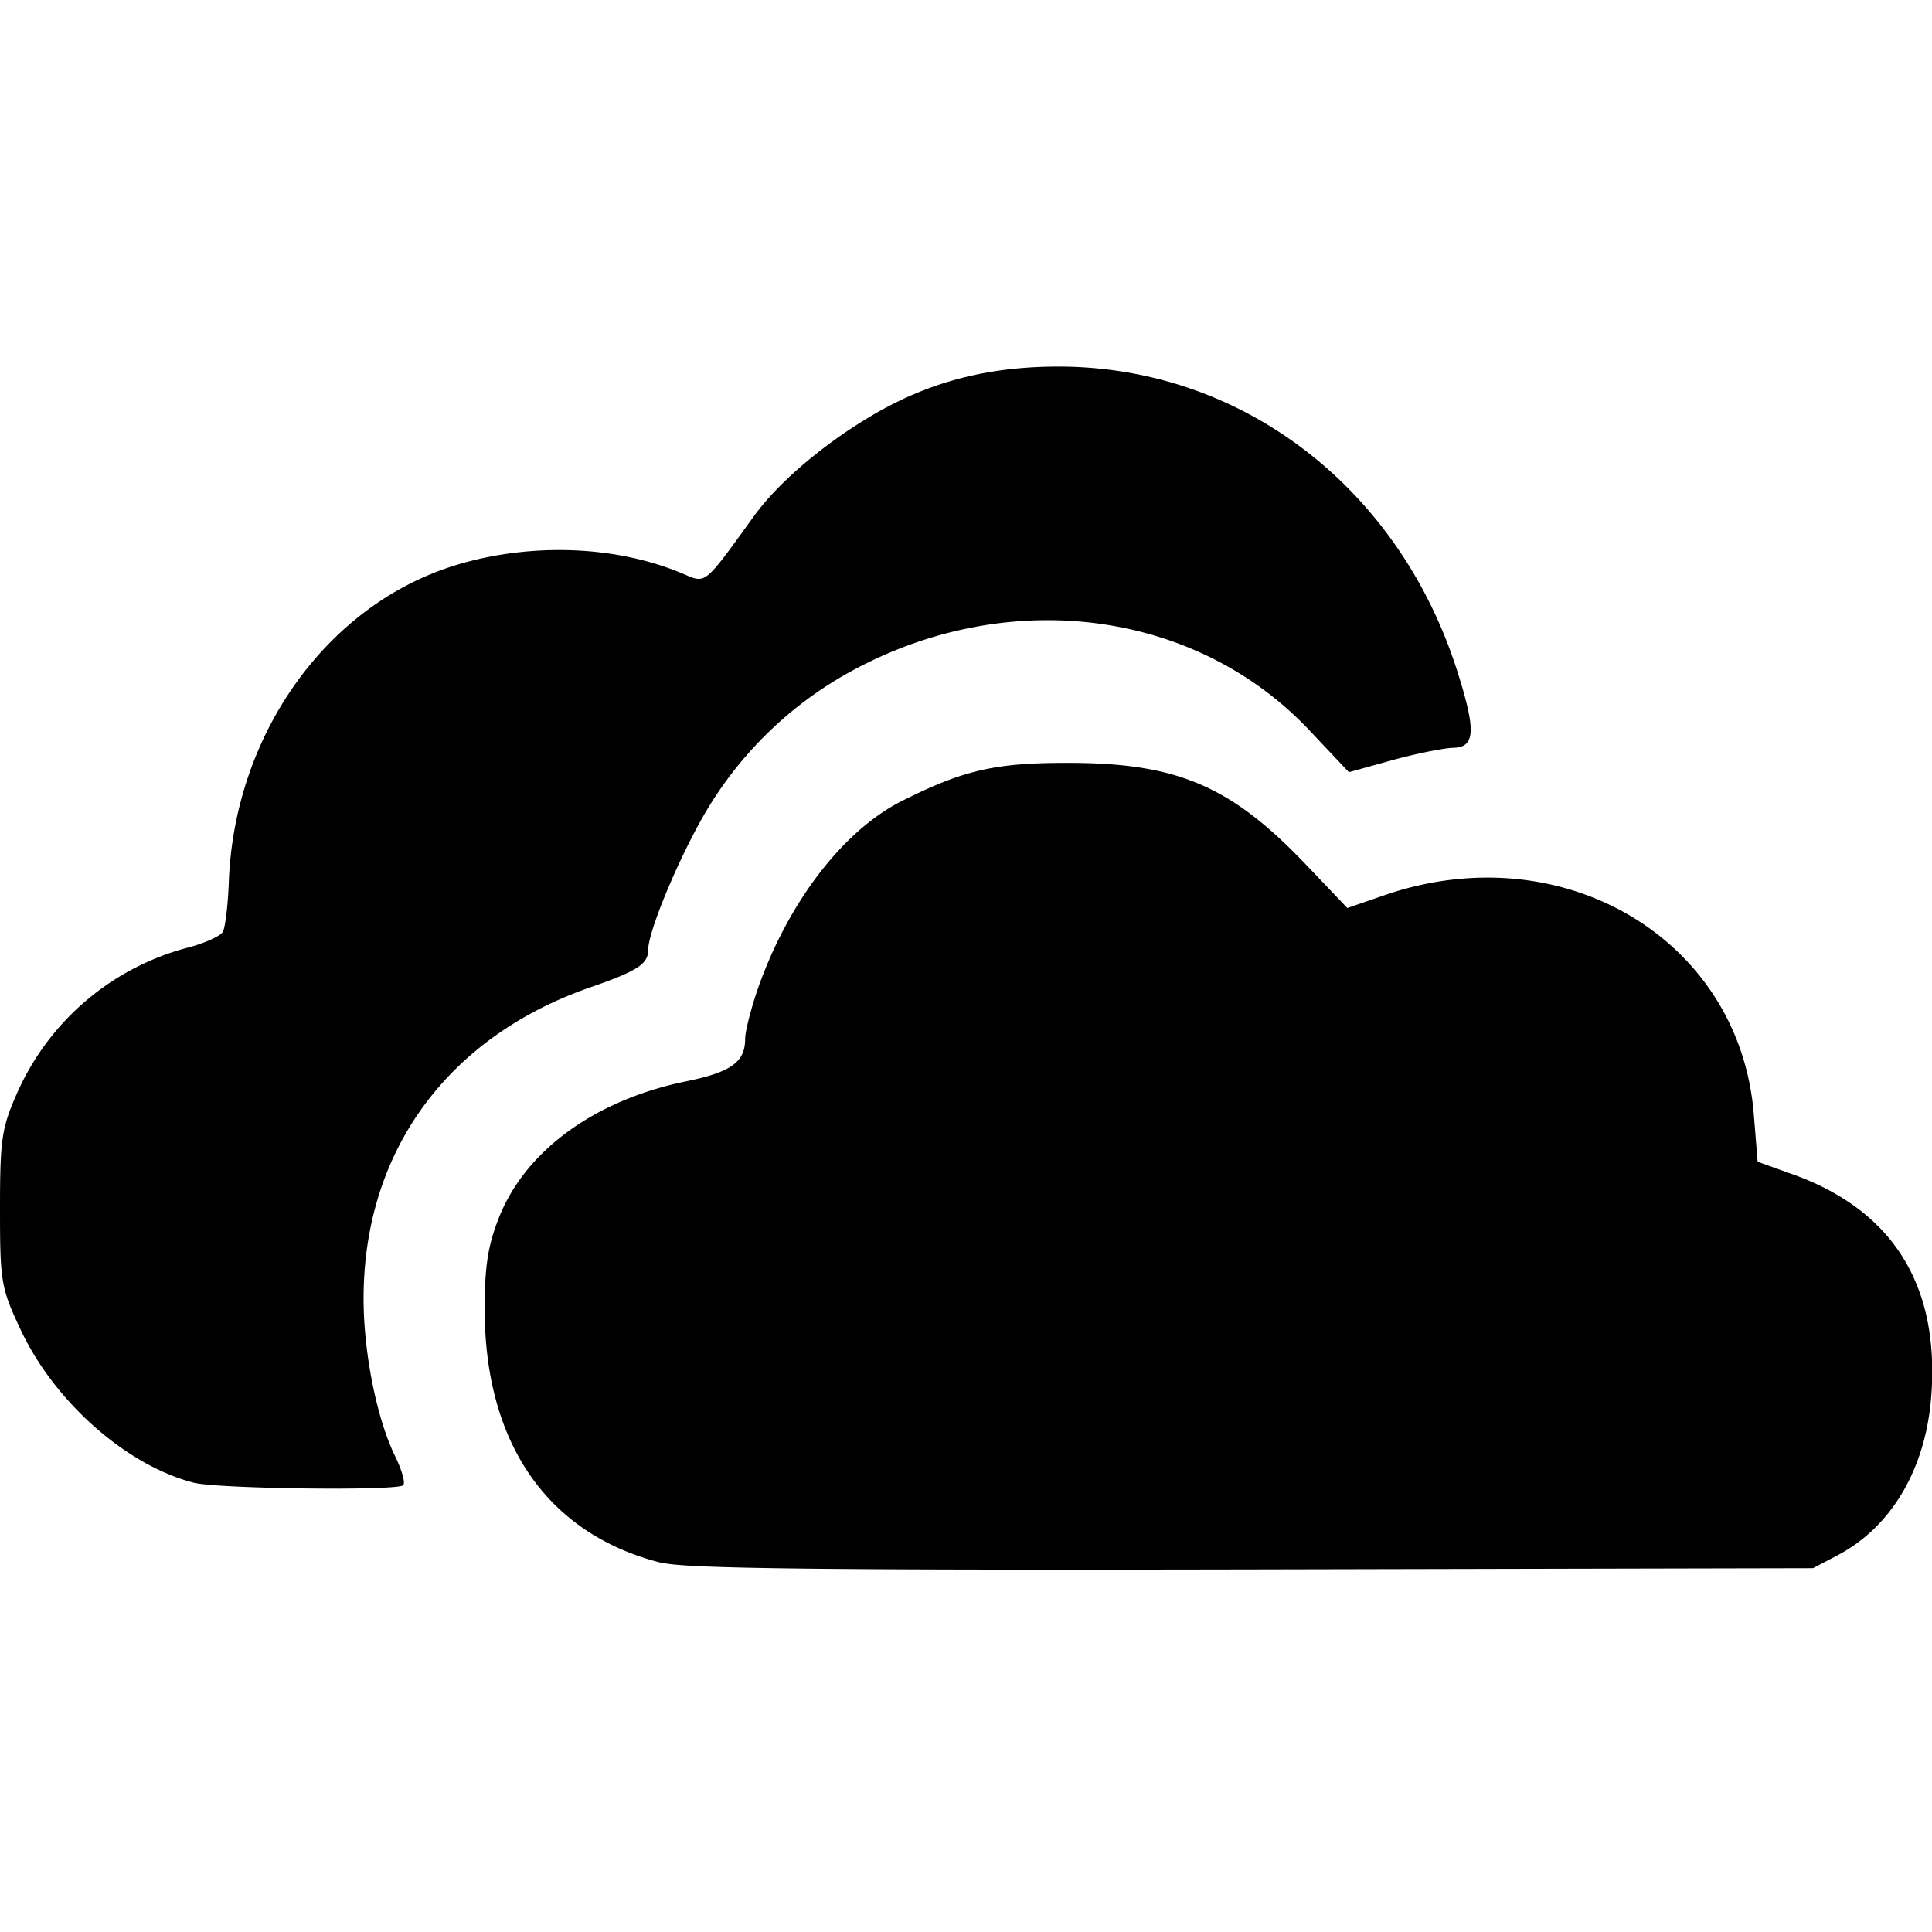 <?xml version="1.0" encoding="utf-8"?><!DOCTYPE svg PUBLIC "-//W3C//DTD SVG 1.1//EN" "http://www.w3.org/Graphics/SVG/1.1/DTD/svg11.dtd"><svg xmlns="http://www.w3.org/2000/svg" width="16" height="16" viewBox="0 0 16 16"><path d="M5.482 12.944c-.942-.235-1.466-.984-1.468-2.095 0-.356.025-.526.114-.755.217-.56.793-.982 1.55-1.138.377-.077.493-.16.493-.353 0-.06.046-.24.1-.4.25-.723.71-1.326 1.203-1.572.515-.258.776-.316 1.4-.313.885.004 1.326.196 1.944.845l.34.357.304-.105c1.474-.51 2.943.358 3.062 1.81l.032.396.29.104c.83.297 1.218.92 1.148 1.837-.046.6-.326 1.078-.77 1.315l-.21.11-4.637.01c-3.564.007-4.697-.006-4.893-.055zm-3.87-.663C1.05 12.14.45 11.61.17 11.01.008 10.666 0 10.615 0 10.01c0-.576.014-.668.14-.954a2.14 2.14 0 0 1 1.422-1.21c.136-.036.263-.094.283-.128s.043-.22.05-.415c.045-1.206.794-2.27 1.84-2.61.564-.184 1.305-.202 1.92.058.194.083.172.1.584-.47.243-.338.704-.695 1.107-.91.435-.23.887-.336 1.428-.335 1.512.004 2.815 1.003 3.297 2.53.154.486.146.623-.035.627-.08.002-.306.048-.505.102l-.36.1-.33-.35c-.928-.98-2.44-1.19-3.728-.52a3.156 3.156 0 0 0-1.24 1.152c-.22.357-.505 1.024-.505 1.19 0 .116-.09.175-.475.308-1.19.412-1.883 1.364-1.882 2.582 0 .443.108.986.258 1.296.058.117.09.228.07.247-.045.048-1.524.03-1.73-.02z"/></svg>